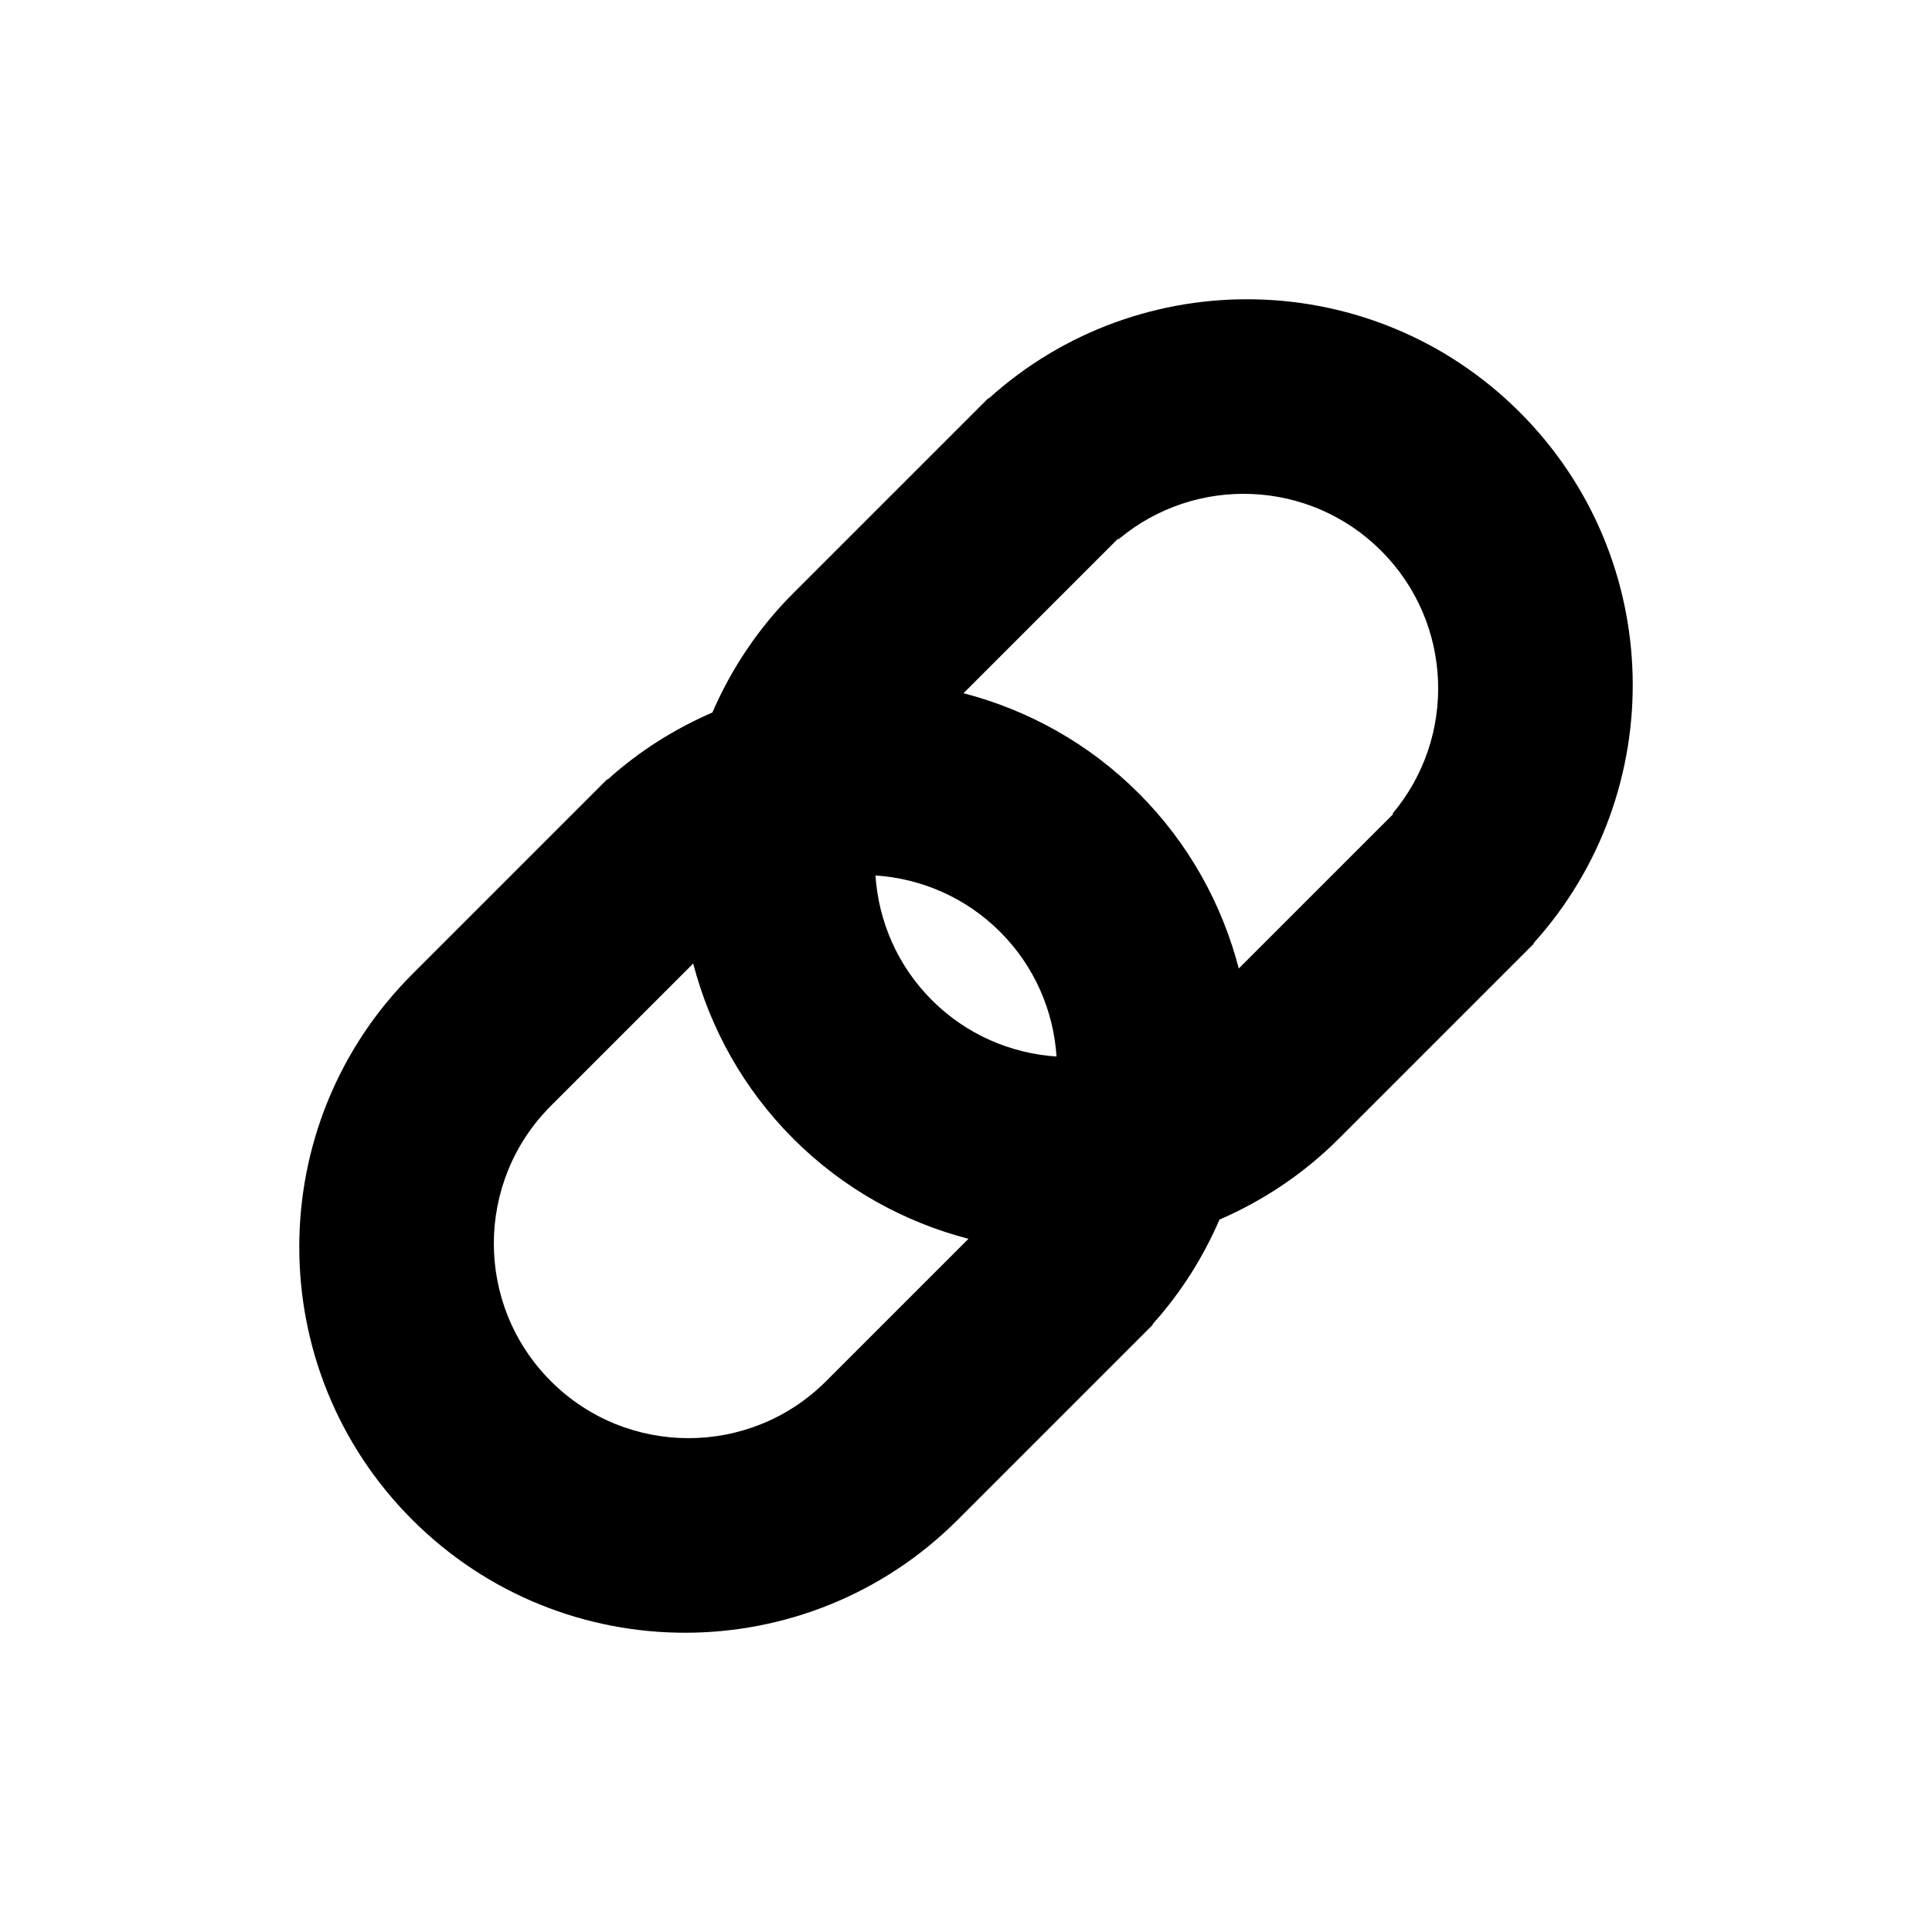 <svg xmlns="http://www.w3.org/2000/svg" width="100" height="100"><path d="M78.663 21.338c-7.552-7.552-19.648-7.79-27.486-.713l-.019-.019-10.098 10.097c-1.831 1.831-3.216 3.936-4.187 6.176-1.937.841-3.775 1.983-5.419 3.468l-.019-.019-10.097 10.097c-7.797 7.797-7.797 20.439 0 28.237 7.797 7.798 20.439 7.798 28.237 0l10.098-10.098-.019-.019c1.484-1.644 2.627-3.482 3.467-5.419 2.24-.971 4.345-2.356 6.176-4.187l10.098-10.098-.019-.019c7.076-7.837 6.838-19.933-.713-27.484zm-35.902 50.149l-.001.001c-3.935 3.935-10.314 3.935-14.248 0-3.935-3.935-3.935-10.314 0-14.248l.001-.001 7.367-7.367c.865 3.321 2.579 6.466 5.18 9.068 2.602 2.602 5.747 4.315 9.067 5.181l-7.366 7.366zm5.473-19.721c-1.796-1.796-2.763-4.102-2.919-6.452 2.35.156 4.655 1.123 6.452 2.919 1.796 1.796 2.764 4.102 2.919 6.452-2.35-.157-4.656-1.123-6.452-2.919zm23.875-9.627l-.619.619-.001.001h-.001l-7.369 7.369c-.865-3.321-2.578-6.466-5.179-9.068-2.602-2.602-5.748-4.314-9.069-5.18l7.369-7.369.001-.001.001-.001.619-.619.029.028c3.959-3.329 9.874-3.134 13.6.591s3.921 9.642.591 13.6l.028.03z"/></svg>